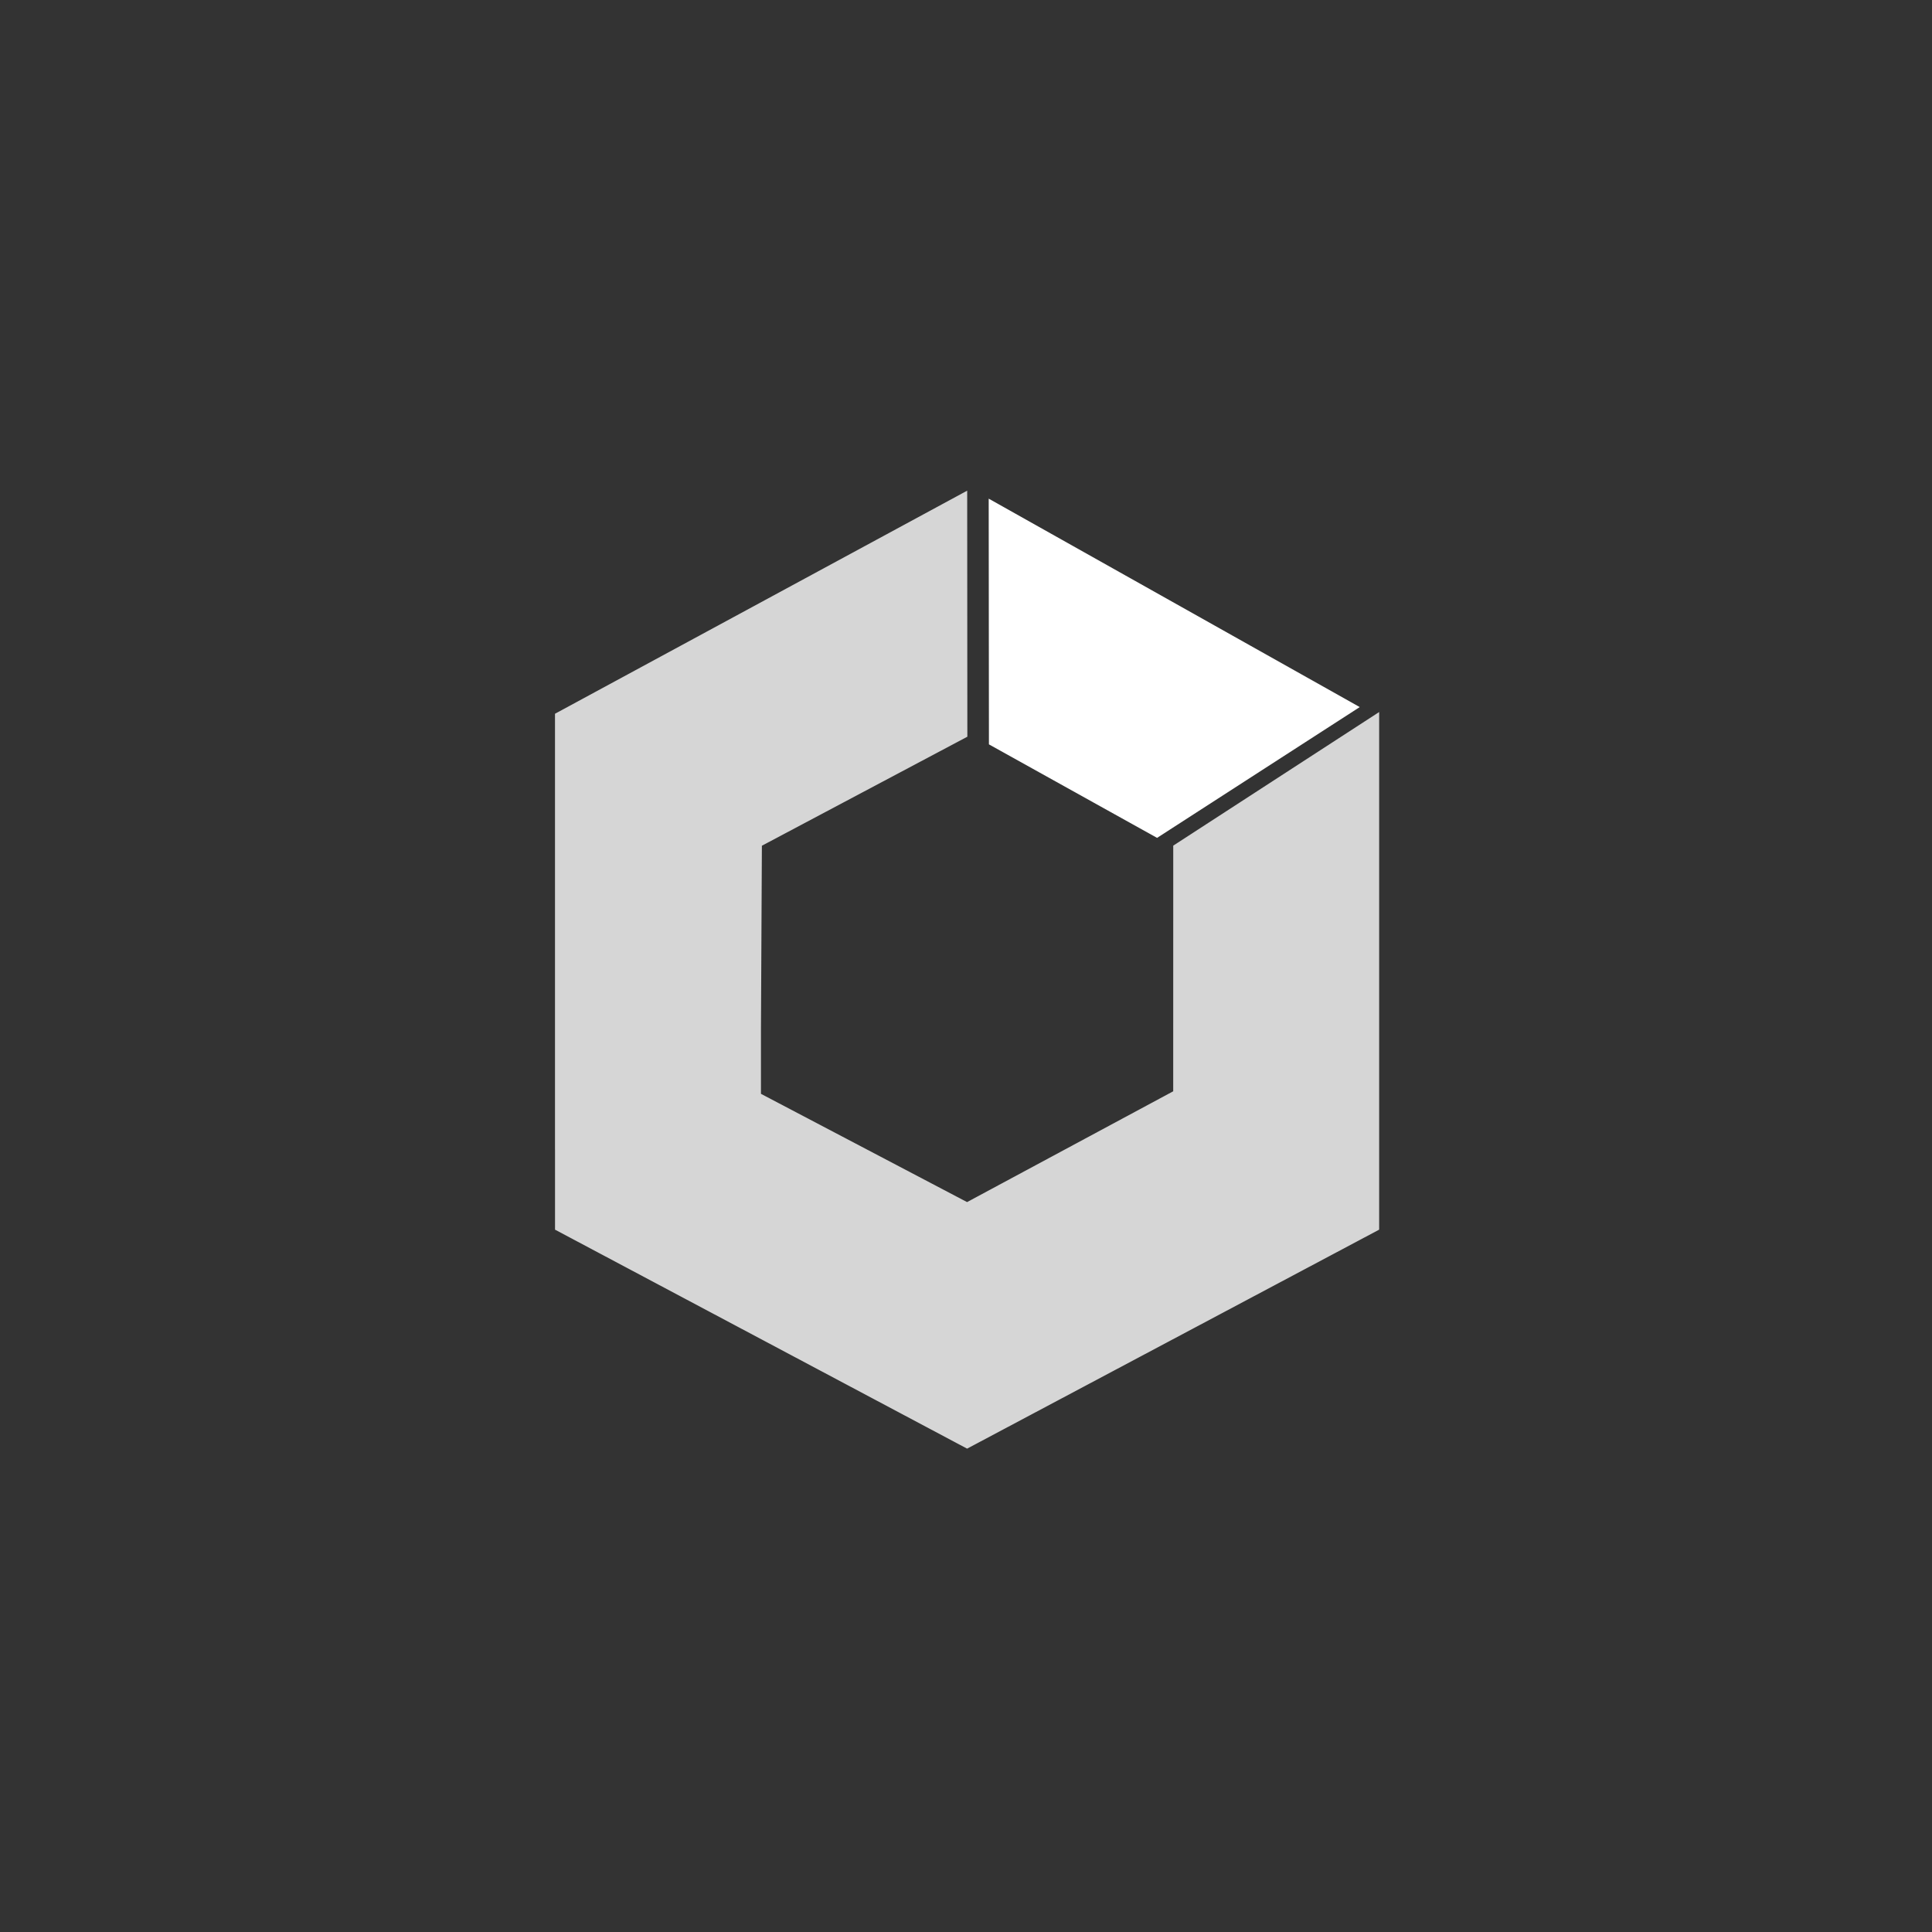 <svg xmlns="http://www.w3.org/2000/svg" width="60" height="60" viewBox="0 0 60 60">
  <rect x="0" y="0" width="60" height="60" fill="#333333" stroke="none"/>
  <g fill="#FFFFFF" transform="translate(17 15)">
    <polygon points="6.632 16.985 6.632 18.97 13.033 22.332 19.435 18.891 19.436 13.084 19.436 11.262 25.831 7.113 25.831 23.188 13.036 29.988 13.036 29.99 .237 23.188 .237 20.698 .236 20.699 .236 7.166 13.037 .238 13.042 7.879 6.661 11.265" opacity=".8"/>
    <polygon points="13.712 8.117 18.934 11.021 25.228 6.959 13.705 .486"/>
  </g>
</svg>
